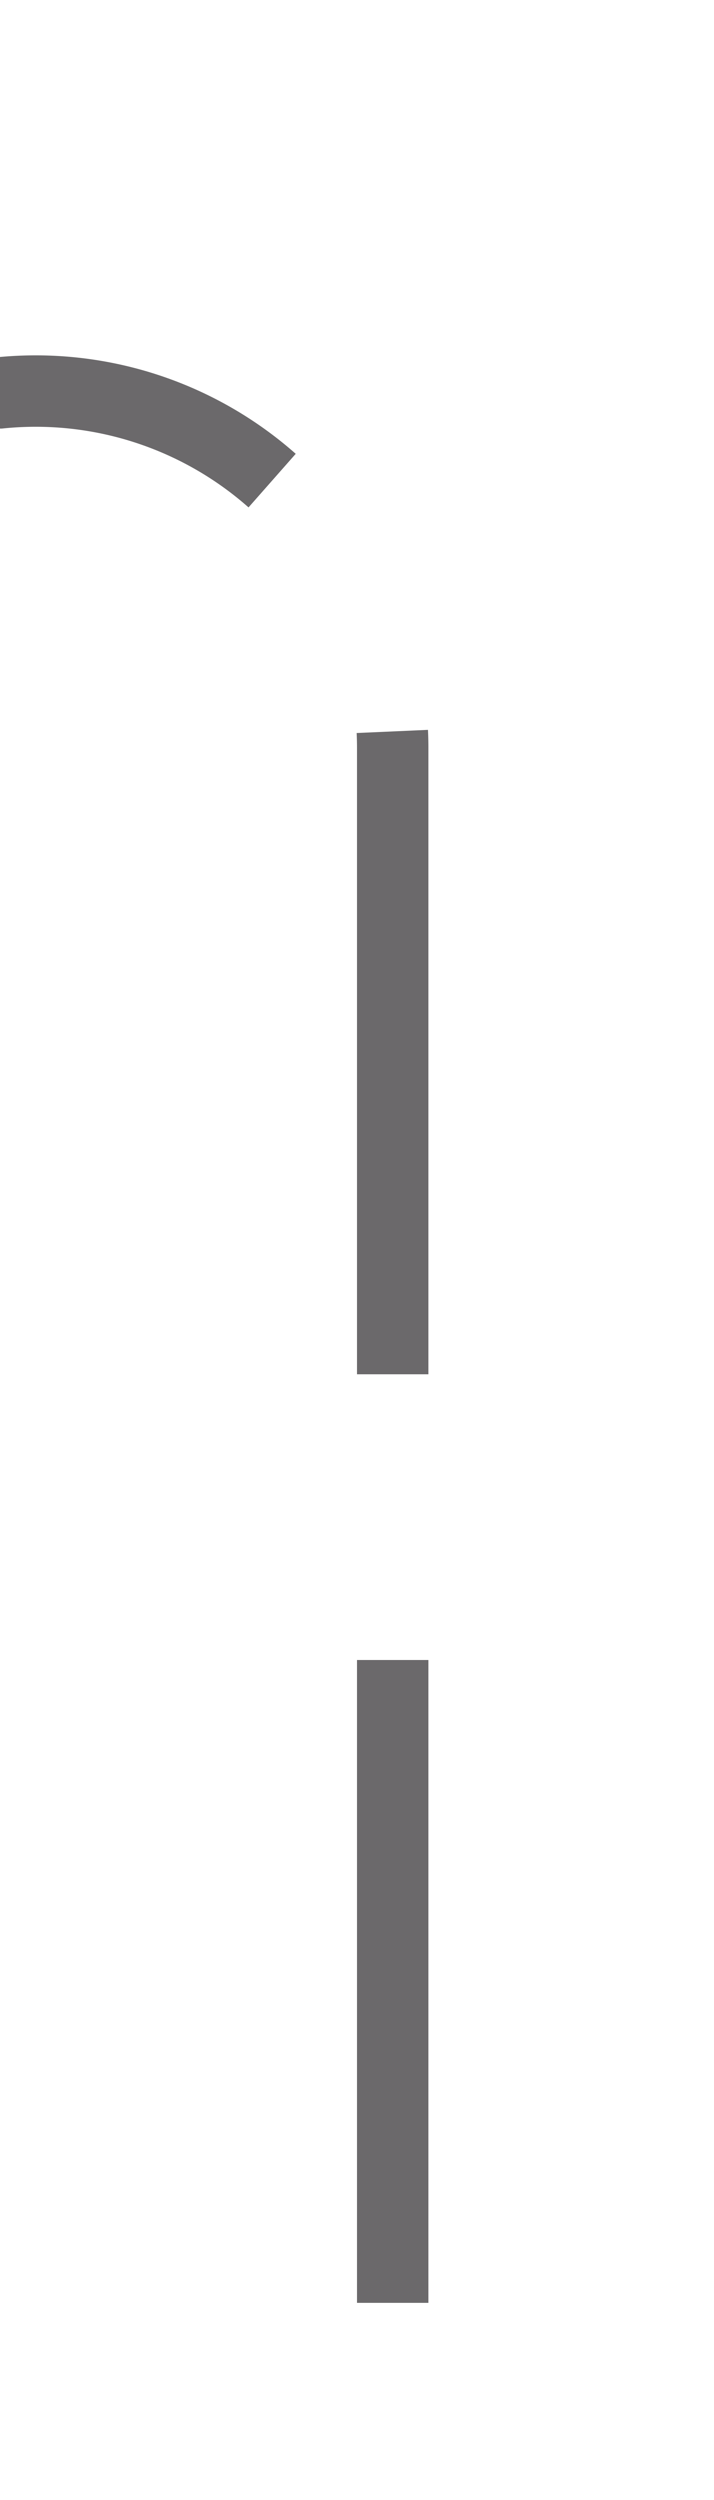 ﻿<?xml version="1.0" encoding="utf-8"?>
<svg version="1.1" xmlns:xlink="http://www.w3.org/1999/xlink" width="10px" height="35px" preserveAspectRatio="xMidYMin meet" viewBox="1037 2120  8 35" xmlns="http://www.w3.org/2000/svg">
  <path d="M 669.5 2095  L 669.5 2120  A 5 5 0 0 0 674.5 2125.5 L 1036 2125.5  A 5 5 0 0 1 1041.5 2130.5 L 1041.5 2155  " stroke-width="1" stroke-dasharray="9,4" stroke="#6b696b" fill="none" />
</svg>